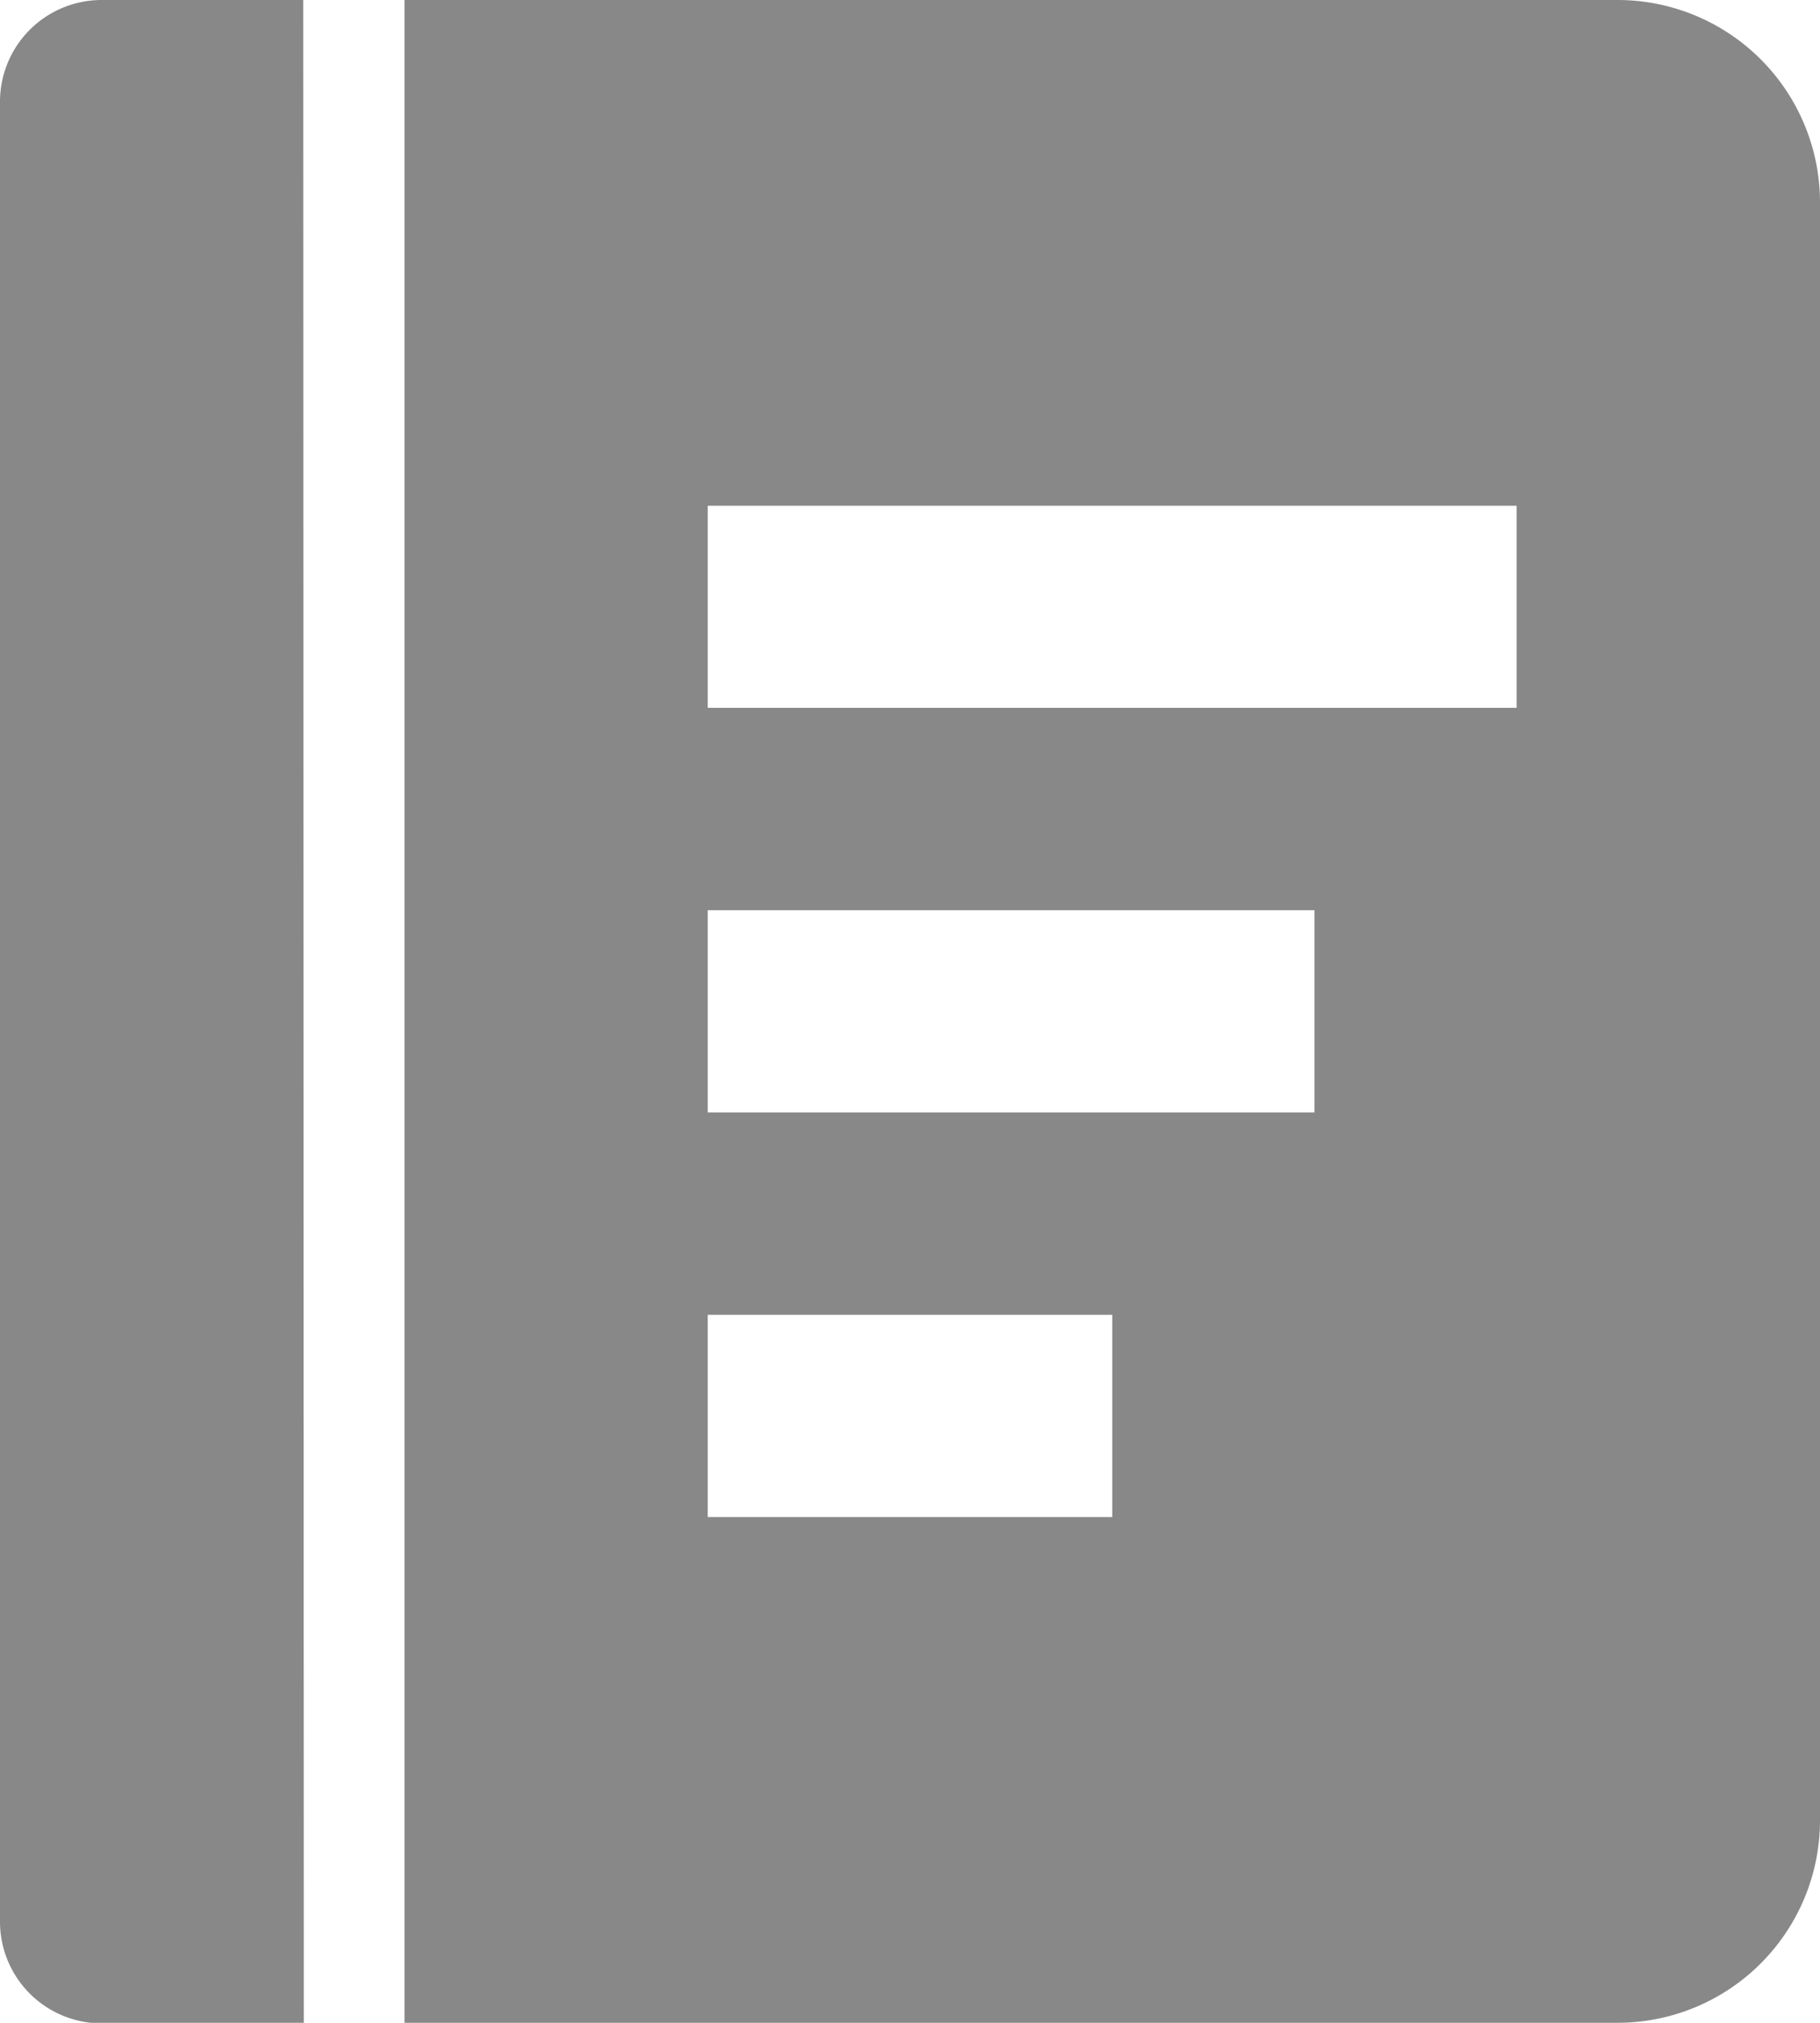 <svg xmlns="http://www.w3.org/2000/svg" width="12.531" height="13.923" viewBox="0 0 12.531 13.923">
  <g id="_27-notebook" data-name="27-notebook" transform="translate(-24)">
    <path id="Path_225" data-name="Path 225" d="M26.088,0H24.7a.7.7,0,0,0-.7.7V13.227a.7.7,0,0,0,.7.7h1.392Z" fill="#888"/>
    <path id="Path_226" data-name="Path 226" d="M64.354,0H56V13.923h8.354a1.394,1.394,0,0,0,1.392-1.392V1.392A1.394,1.394,0,0,0,64.354,0ZM60.873,10.442H58.088V9.05h2.785Zm1.392-2.785H58.088V6.265h4.177Zm1.392-2.785H58.088V3.481h5.569Z" transform="translate(-29.215)" fill="#888"/>
  </g>
</svg>
